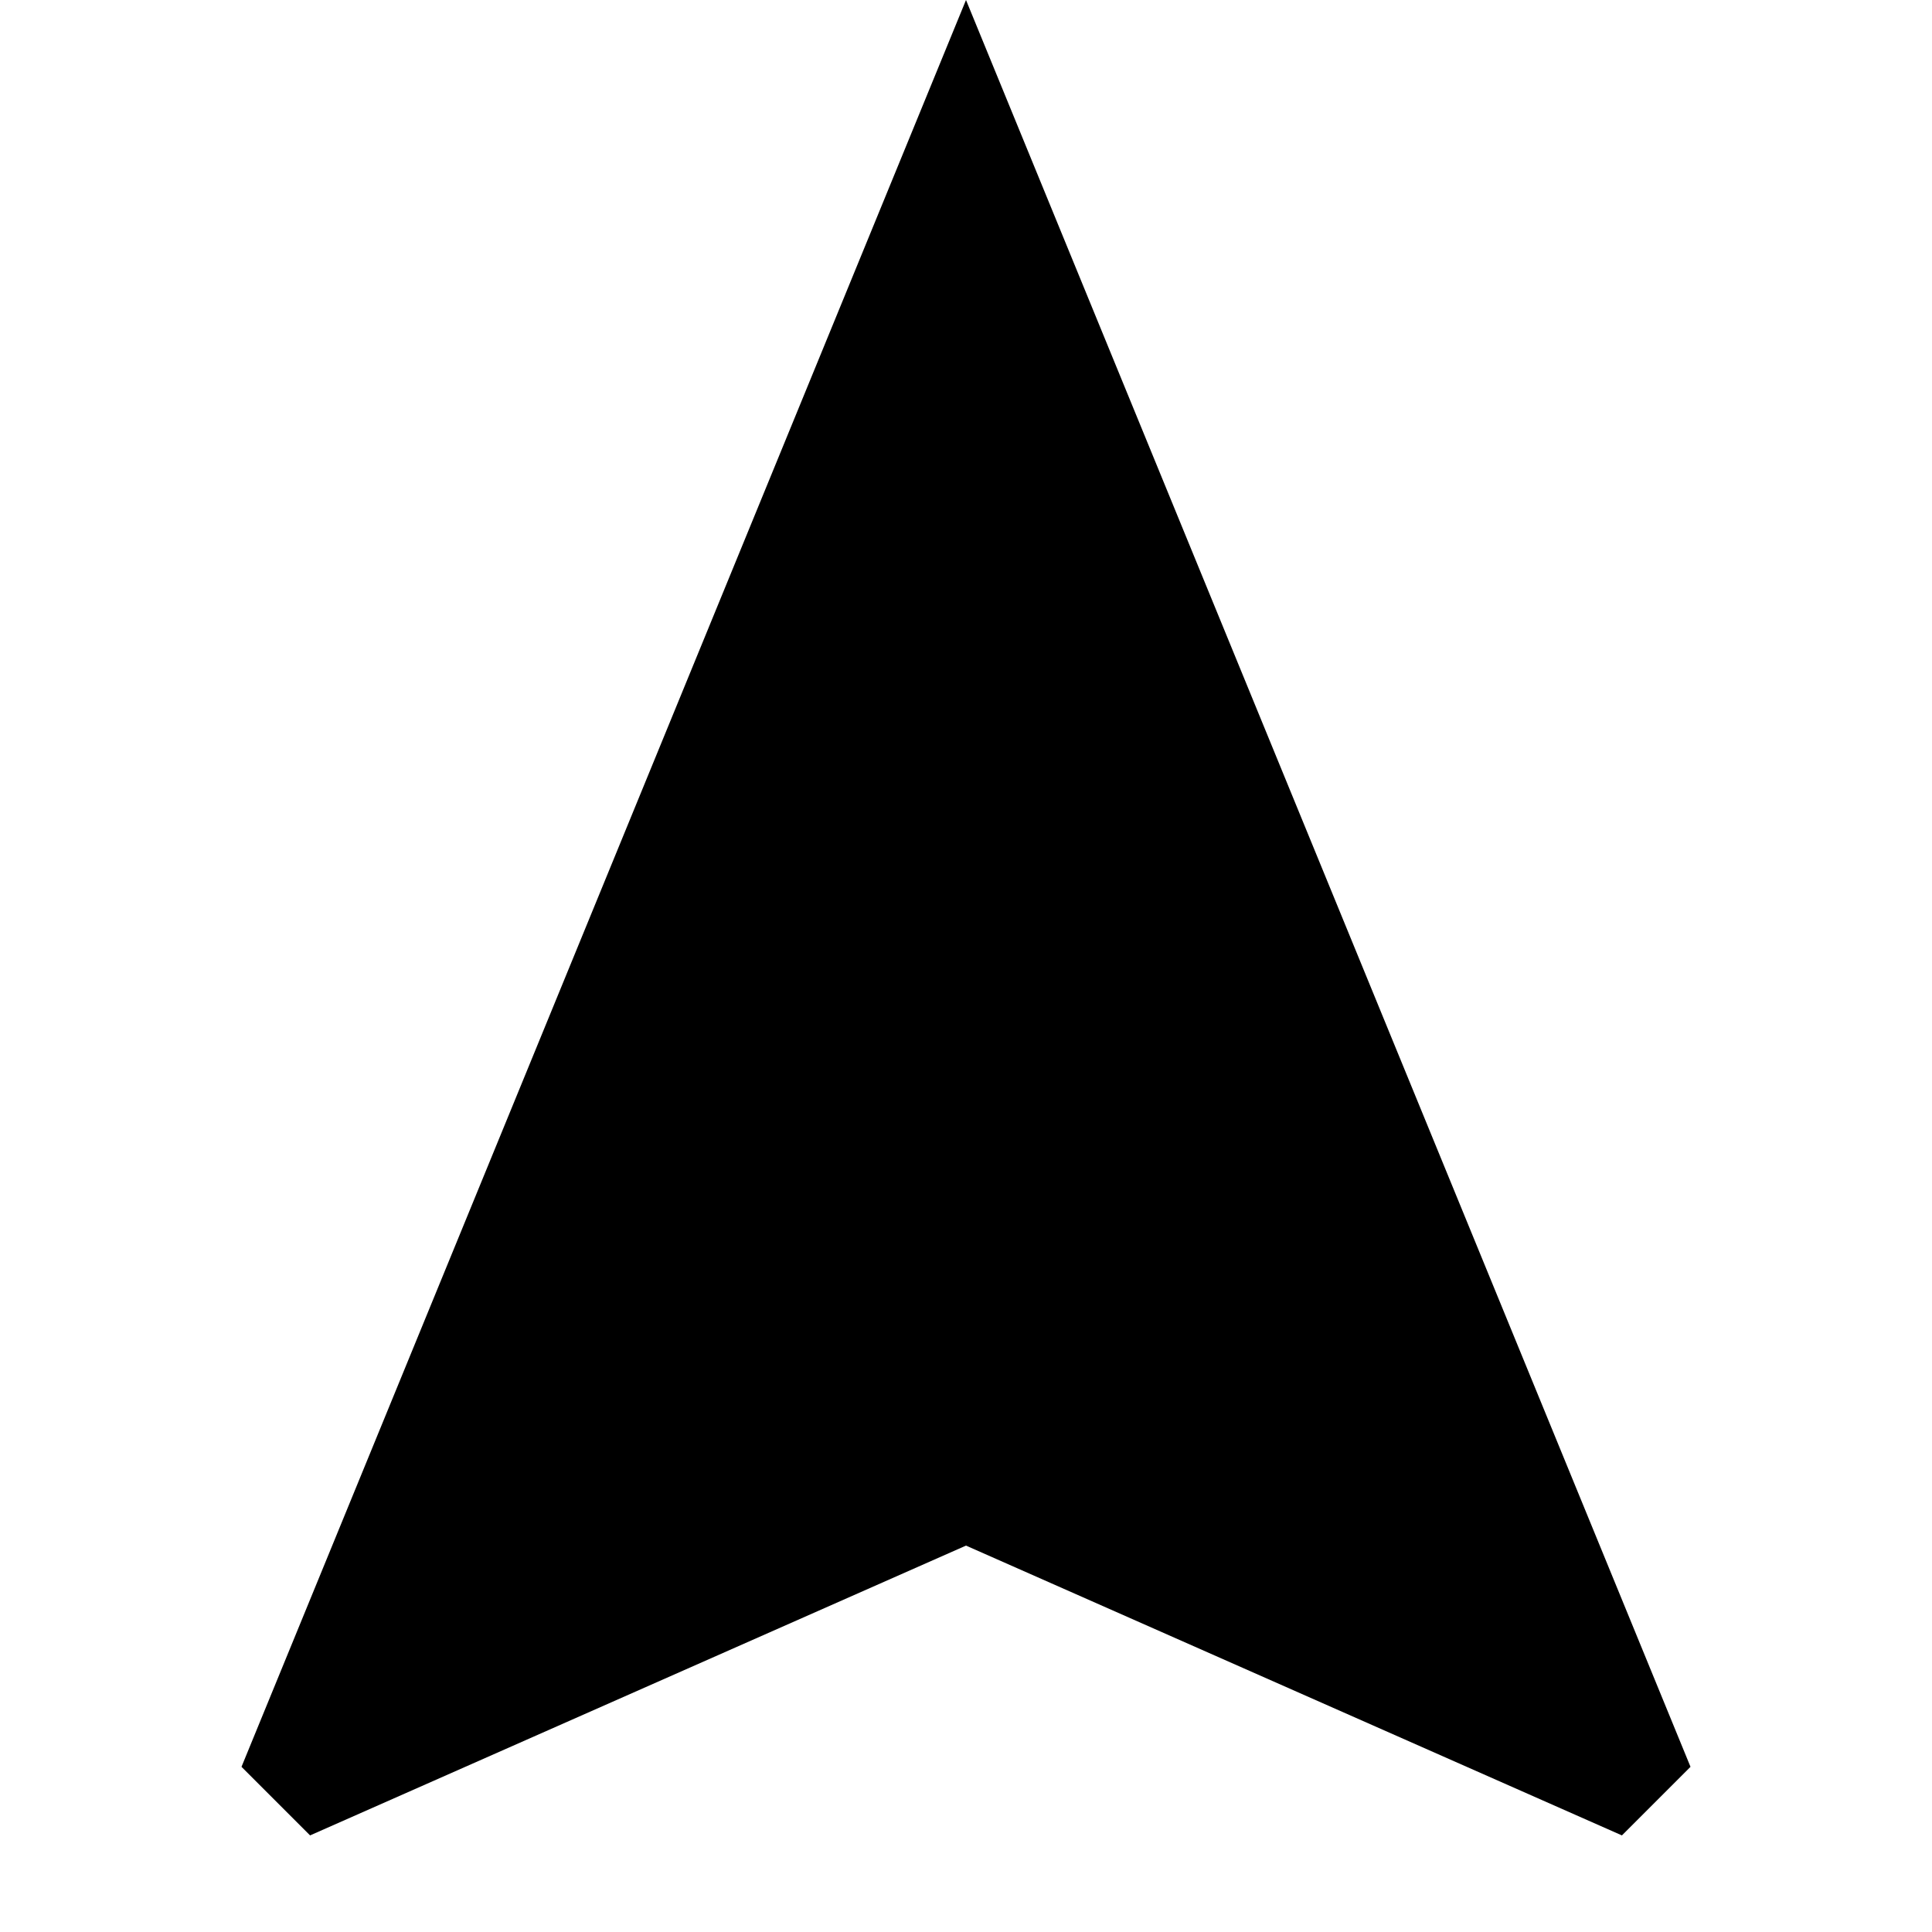 <?xml version="1.0" encoding="UTF-8"?><!DOCTYPE svg PUBLIC "-//W3C//DTD SVG 1.1//EN" "http://www.w3.org/Graphics/SVG/1.1/DTD/svg11.dtd"><svg xmlns="http://www.w3.org/2000/svg" xmlns:xlink="http://www.w3.org/1999/xlink" version="1.1" id="mdi-navigation" width="24" height="24" viewBox="2 2 20 20"><path d="M12,2L4.5,20.29L5.21,21L12,18L18.79,21L19.5,20.29L12,2Z" /></svg>